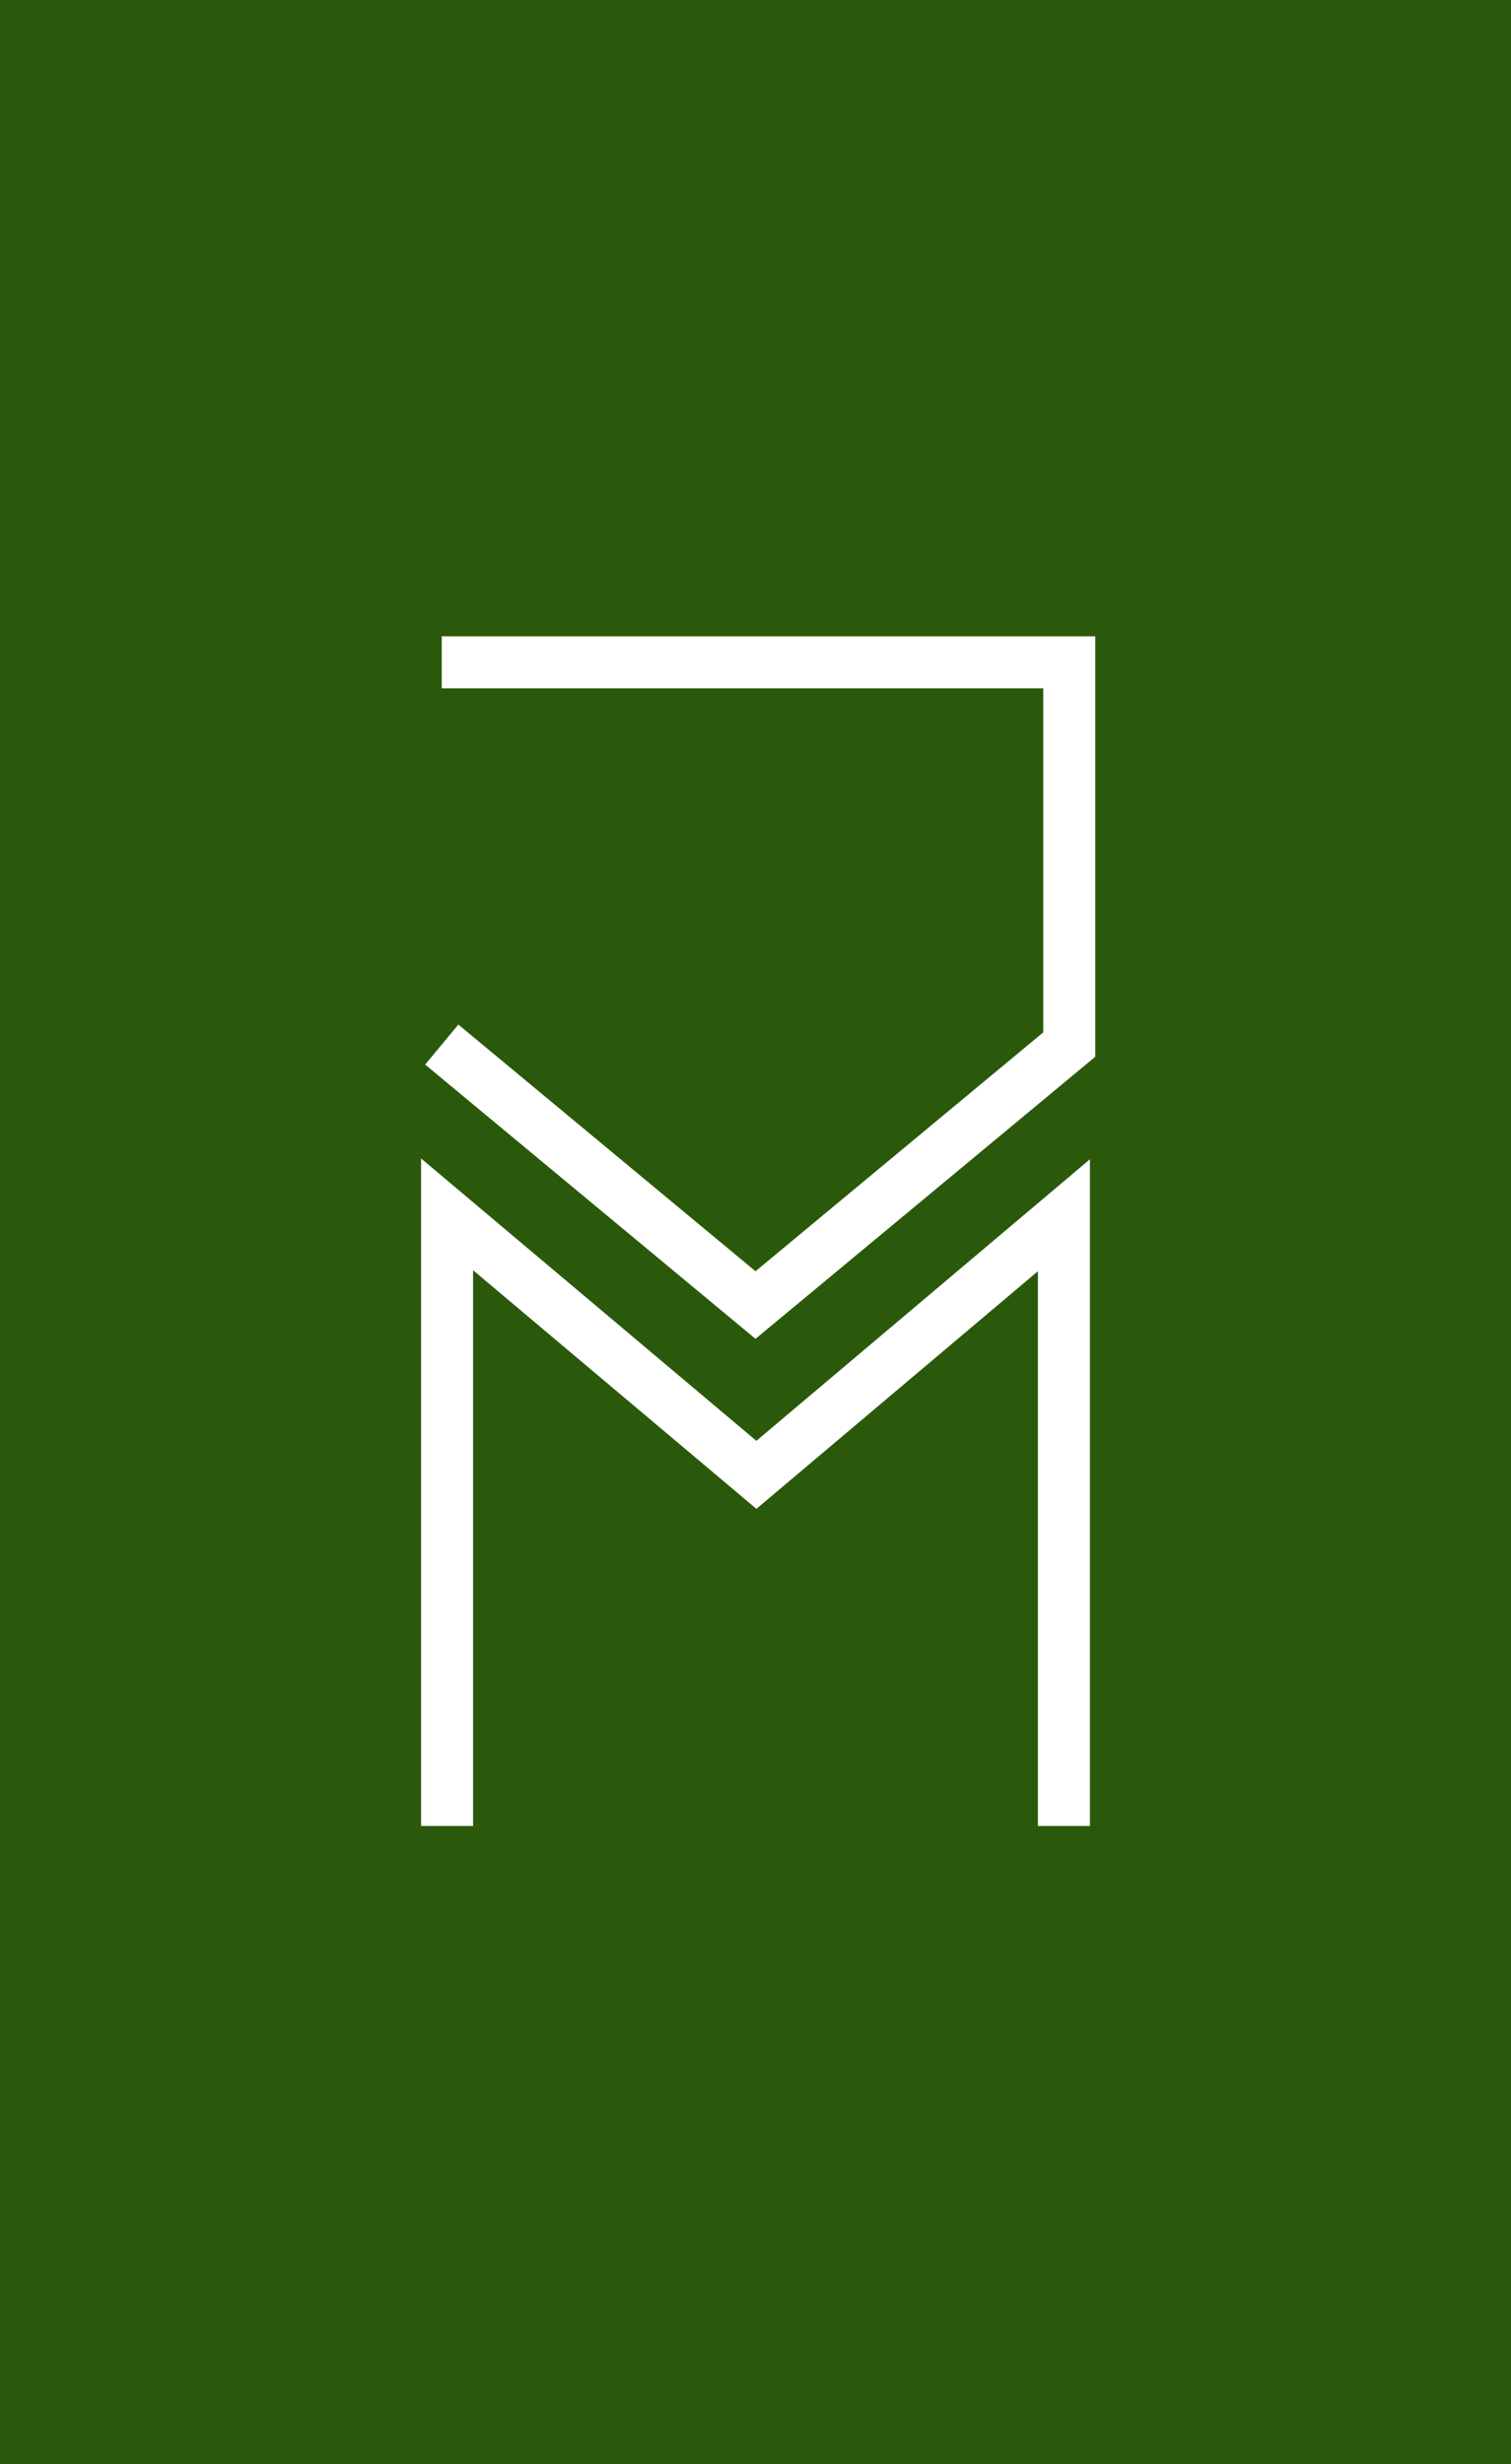 <?xml version="1.0" encoding="utf-8"?>
<!-- Generator: Adobe Illustrator 22.0.1, SVG Export Plug-In . SVG Version: 6.00 Build 0)  -->
<svg version="1.1" id="Layer_1" xmlns="http://www.w3.org/2000/svg" xmlns:xlink="http://www.w3.org/1999/xlink" x="0px" y="0px"
	 viewBox="0 0 170 277.2" style="enable-background:new 0 0 170 277.2;" xml:space="preserve">
<style type="text/css">
	.st0{fill:#2A590C;}
	.st1{fill:none;stroke:#FFFFFF;stroke-width:5.85;}
	.st2{fill:none;stroke:#FFFFFF;stroke-width:5.85;stroke-miterlimit:10;}
</style>
<title>logo Juju final</title>
<rect class="st0" width="170" height="277.2"/>
<polyline class="st0" points="119.7,205.4 119.7,136.7 85.1,165.9 50.3,136.6 50.3,205.4 "/>
<polyline class="st1" points="119.7,205.4 119.7,136.7 85.1,165.9 50.3,136.6 50.3,205.4 "/>
<polyline class="st0" points="49.7,117.5 85,146.8 120.3,117.5 120.3,74.5 49.7,74.5 "/>
<polyline class="st2" points="49.7,117.5 85,146.8 120.3,117.5 120.3,74.5 49.7,74.5 "/>
</svg>
